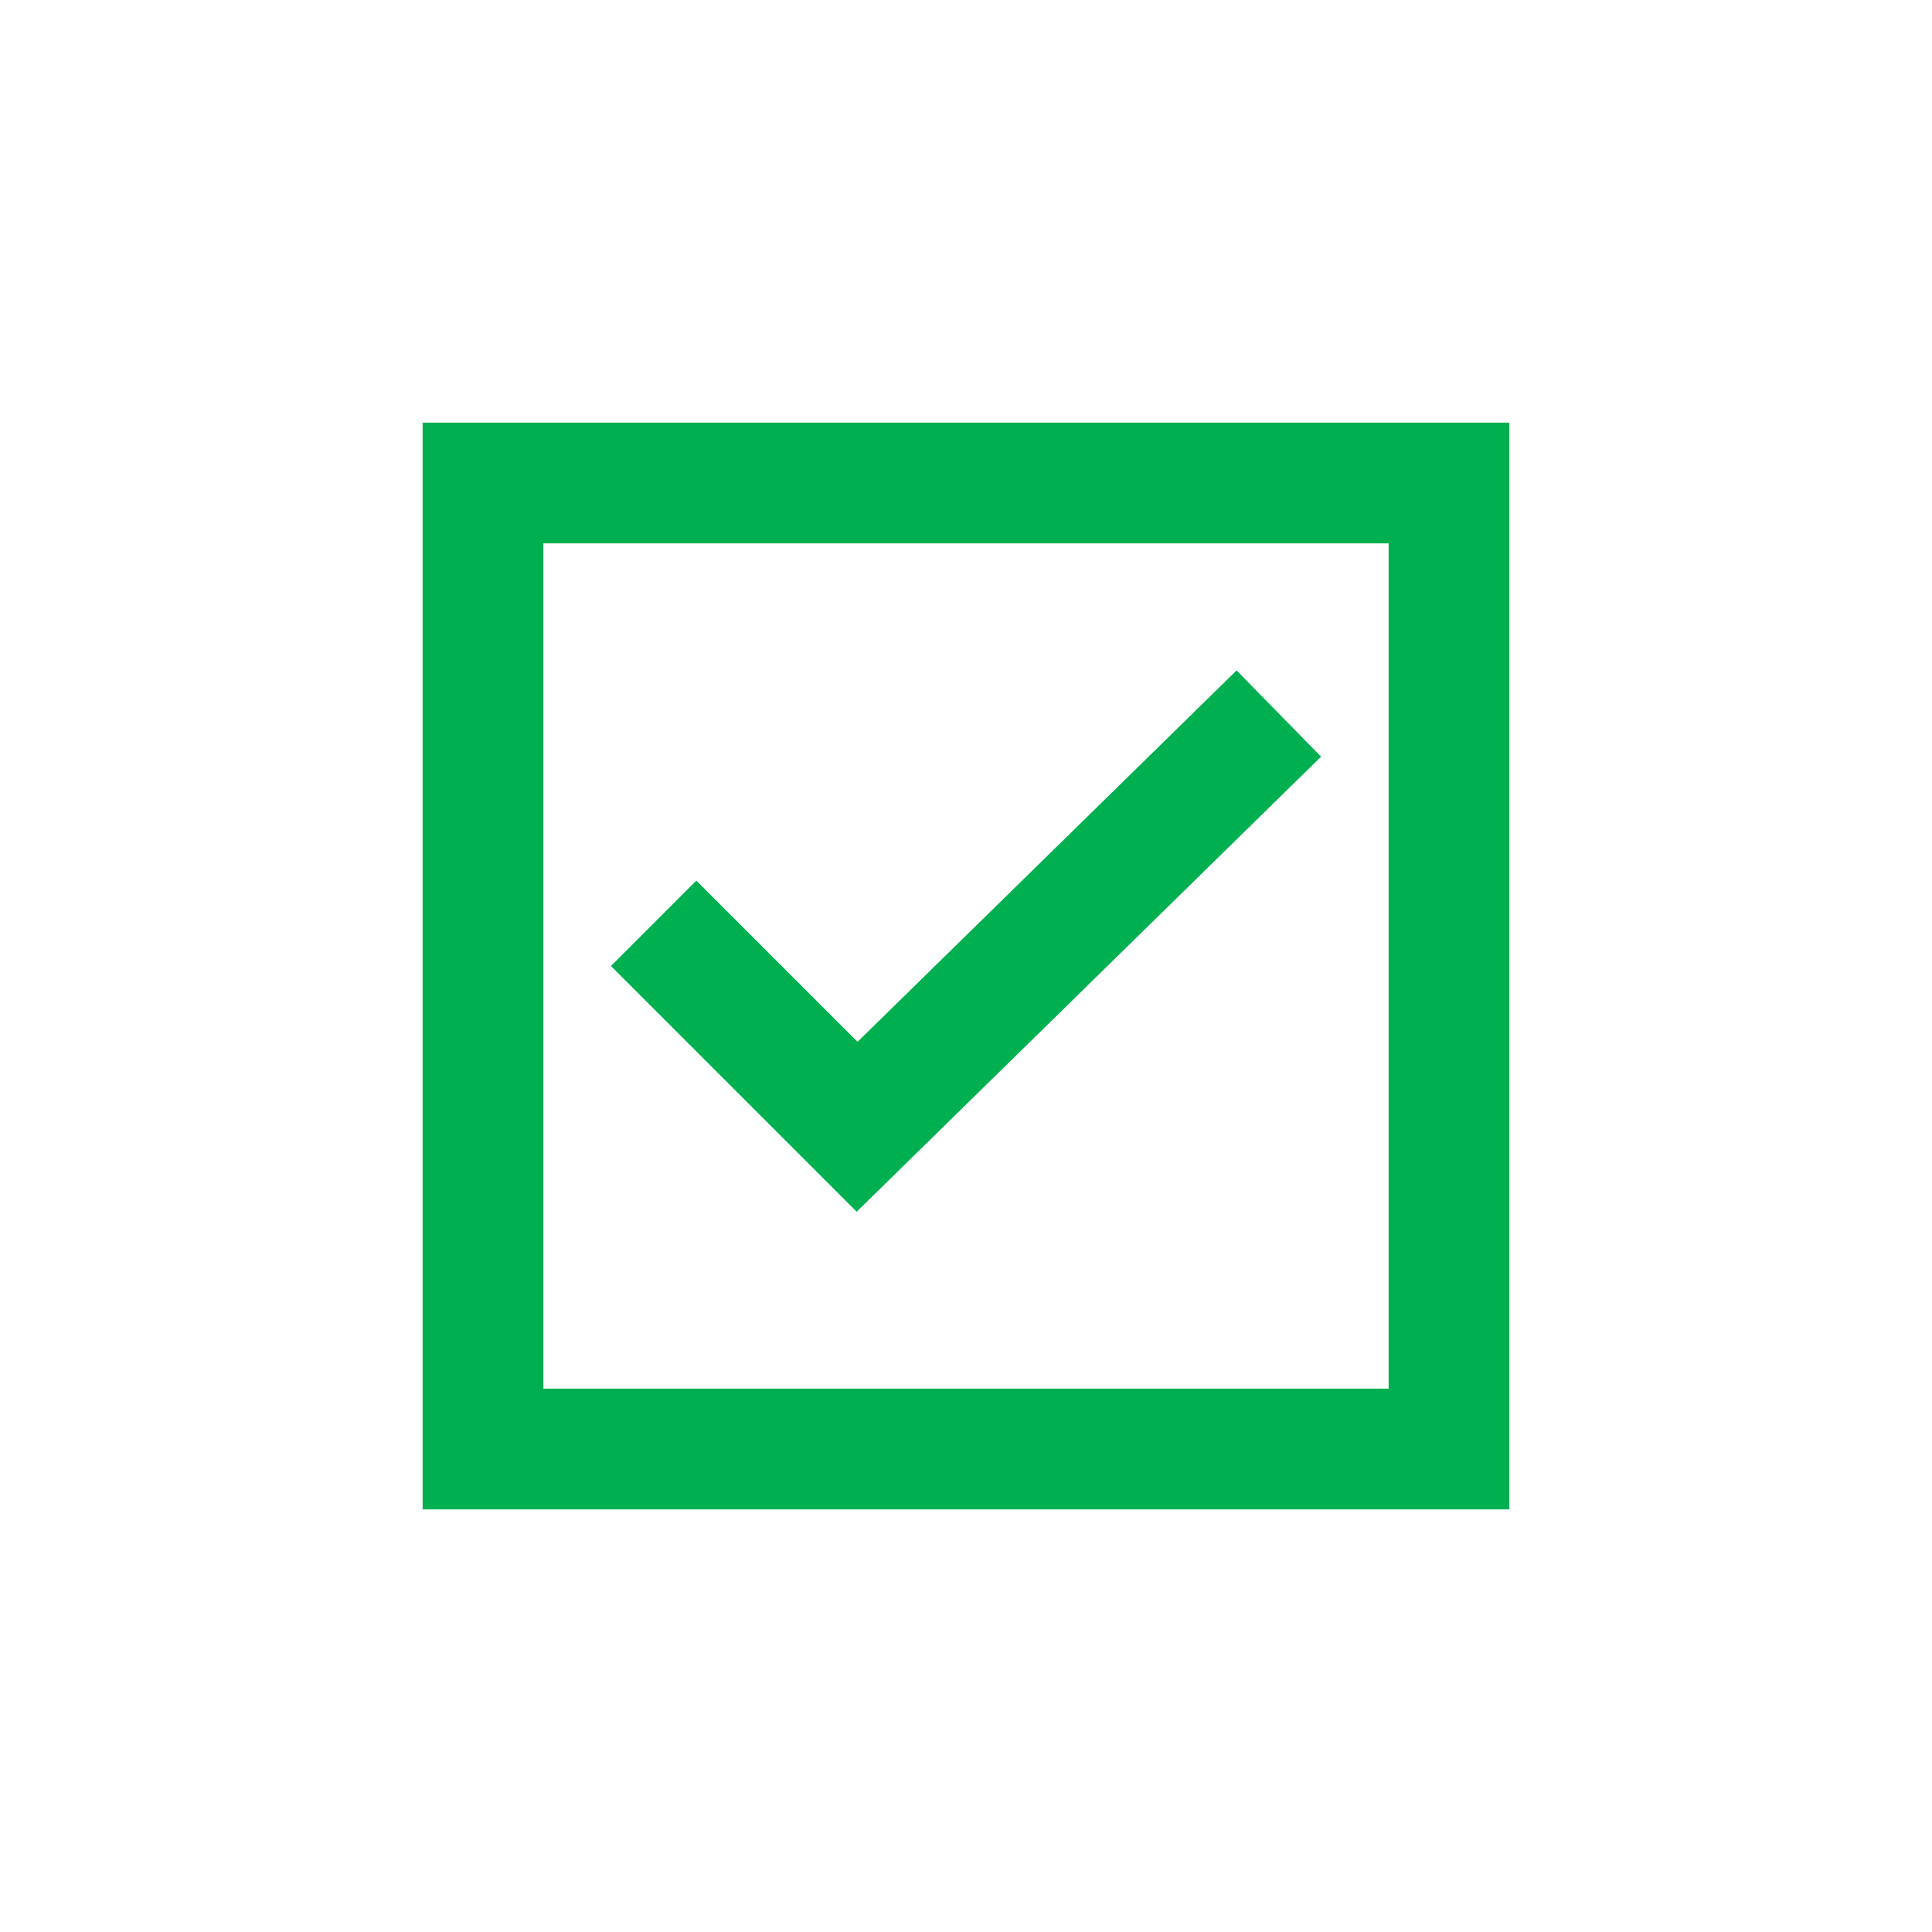<svg width="96" height="96" xmlns="http://www.w3.org/2000/svg" xmlns:xlink="http://www.w3.org/1999/xlink" xml:space="preserve" overflow="hidden"><g transform="translate(-119 -424)"><path d="M140 445 140 499 194 499 194 445ZM188 493 146 493 146 451 188 451Z" fill="#00B050"/><path d="M184.644 461.598 180.444 457.313 161.611 475.768 153.601 467.758 149.358 472 161.568 484.21 184.644 461.598Z" fill="#00B050"/></g></svg>